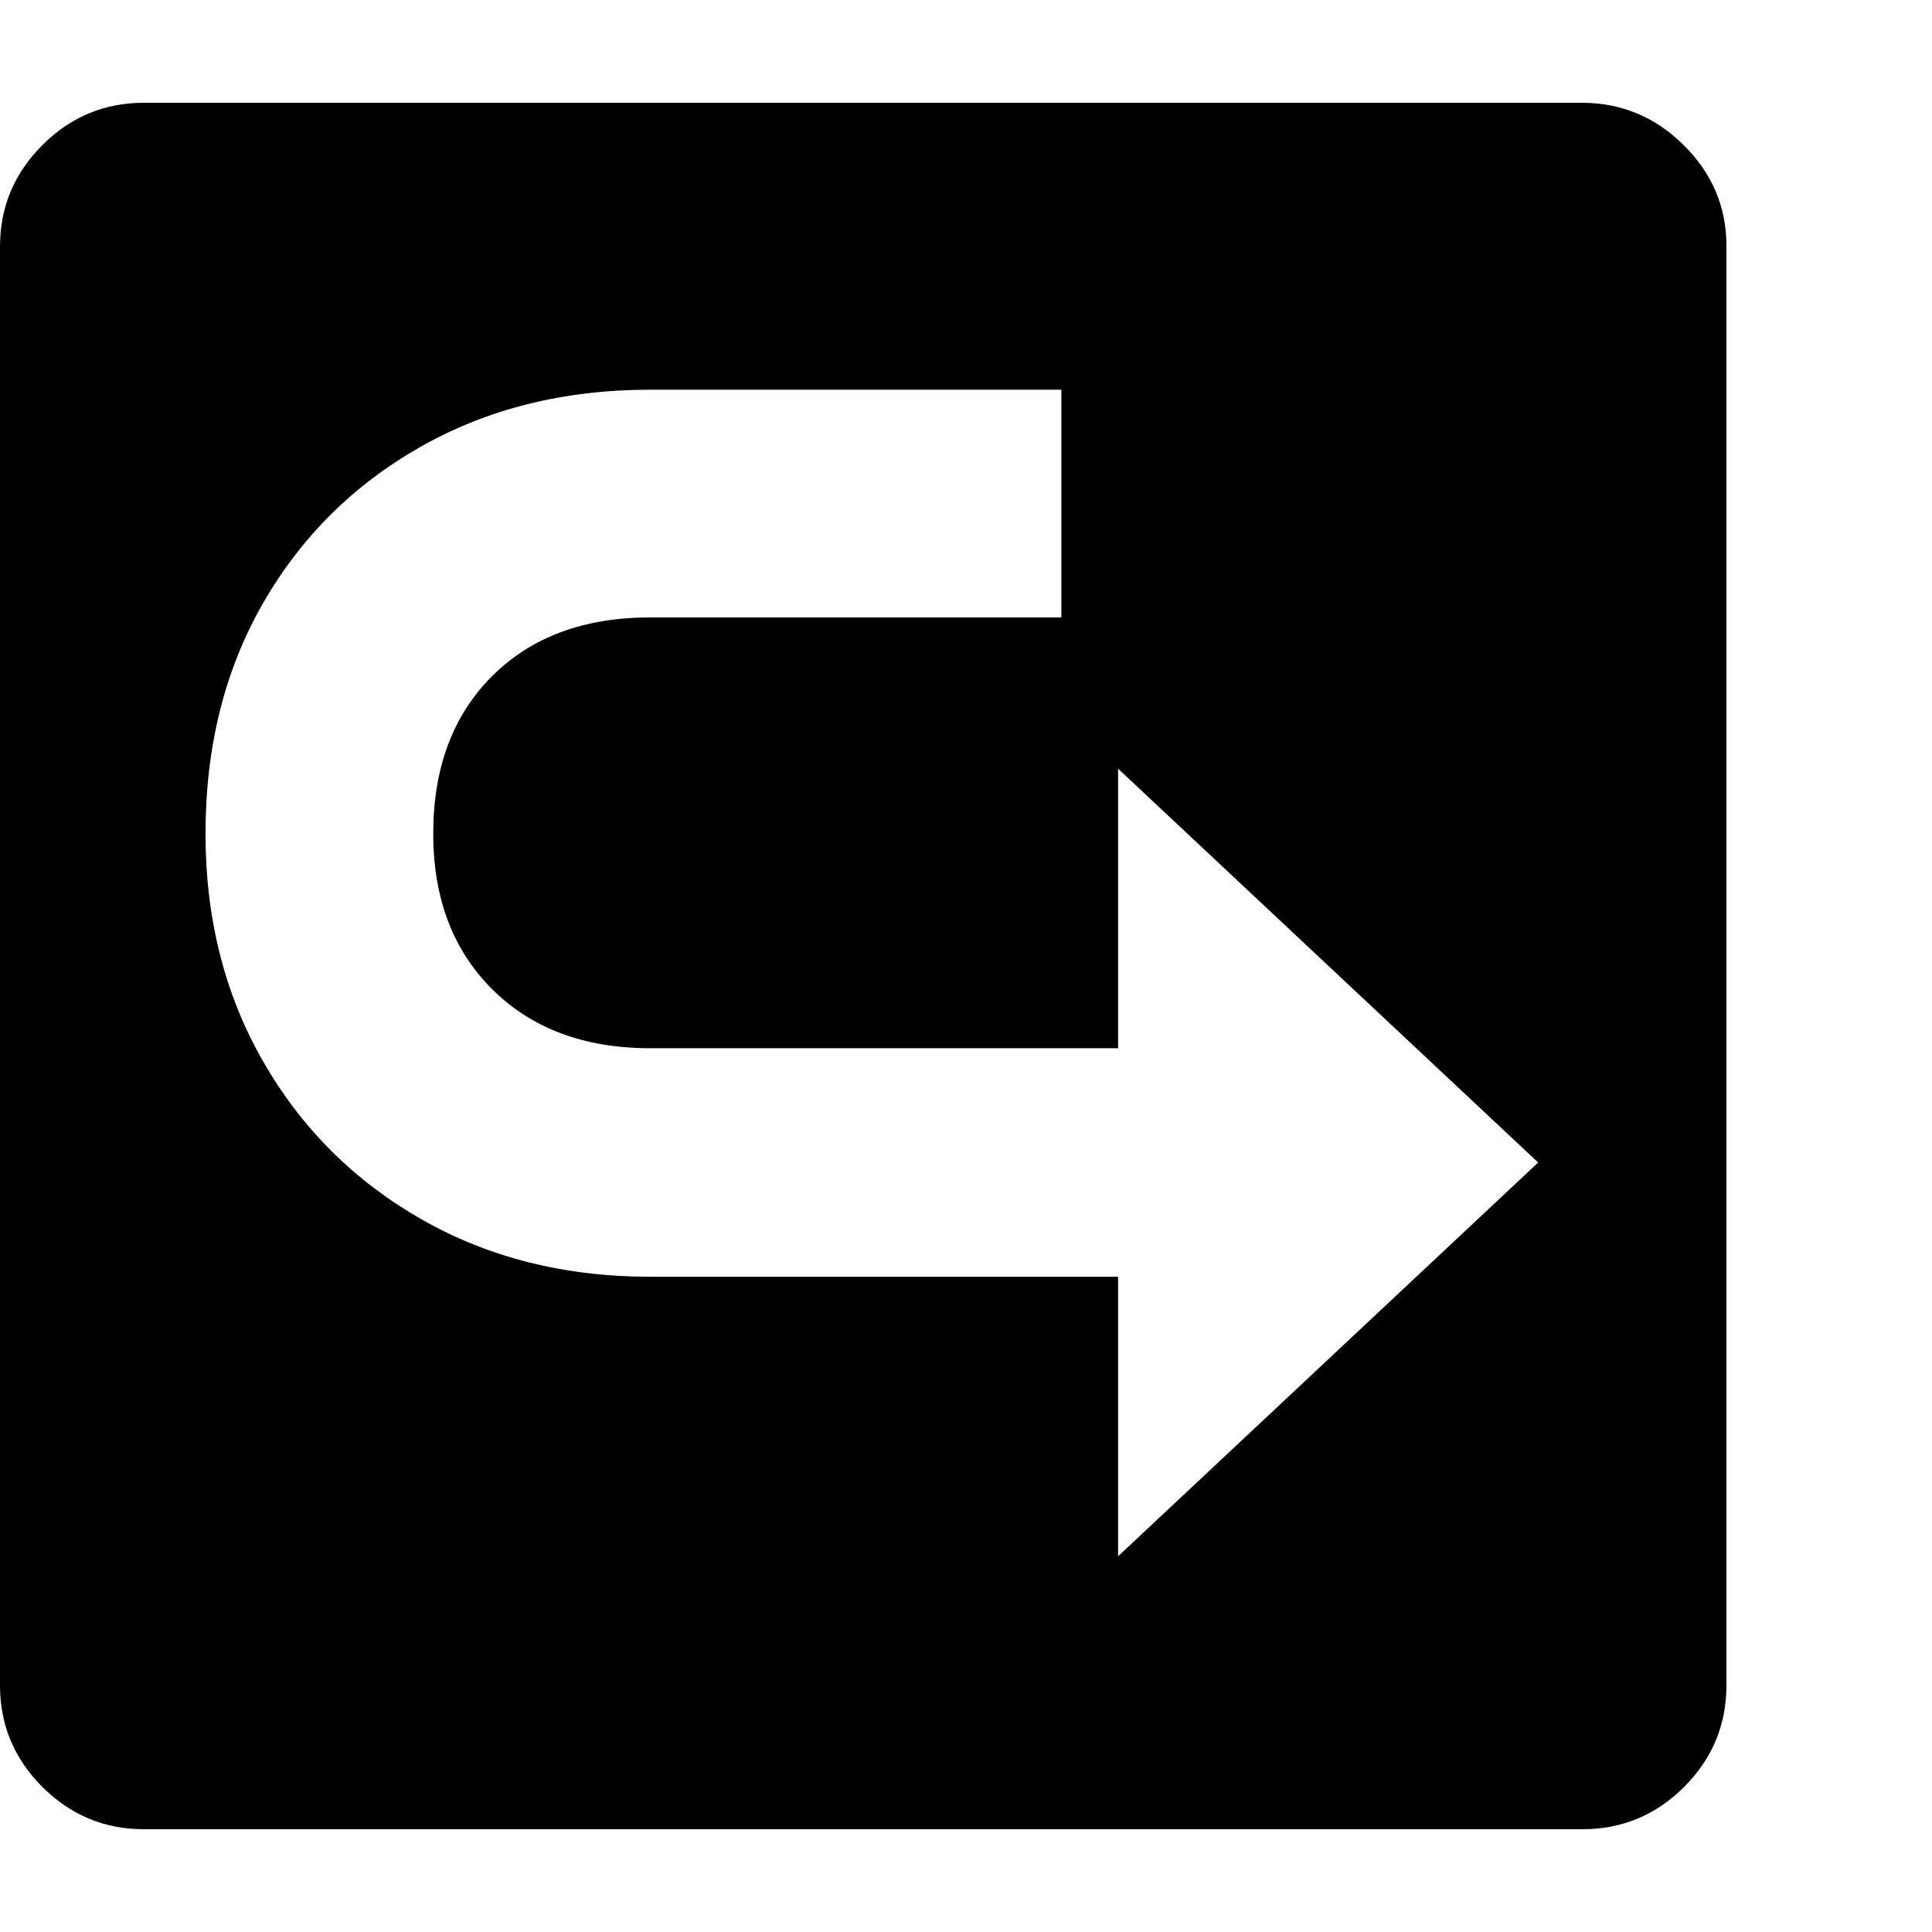 <svg version="1.1" xmlns="http://www.w3.org/2000/svg" width="256" height="256" viewBox="0 0 36.719 32.812">
  <defs>
    <style type="text/css" id="current-color-scheme">.ColorScheme-Text { color:#000000; }</style>
  </defs><path class="ColorScheme-Text" fill="currentColor" d="M2.734 32.812 C1.984 32.812 1.341 32.544 0.805 32.008 C0.268 31.471 0 30.828 0 30.078 L0 2.734 C0 1.984 0.268 1.341 0.805 0.805 C1.341 0.268 1.984 -0 2.734 -0 L30.062 -0 C30.813 -0 31.458 0.268 32 0.805 C32.542 1.341 32.812 1.979 32.812 2.719 L32.812 30.078 C32.812 30.828 32.544 31.471 32.008 32.008 C31.471 32.544 30.828 32.812 30.078 32.812 Z M21.25 27.625 L29.234 20.141 L21.25 12.656 L21.25 17.969 L12.359 17.969 C11.109 17.969 10.109 17.596 9.359 16.852 C8.609 16.107 8.234 15.12 8.234 13.891 C8.234 12.641 8.607 11.643 9.352 10.898 C10.096 10.154 11.099 9.781 12.359 9.781 L20.172 9.781 L20.172 5.453 L12.359 5.453 C10.724 5.453 9.268 5.815 7.992 6.539 C6.716 7.263 5.716 8.258 4.992 9.523 C4.268 10.789 3.906 12.245 3.906 13.891 C3.906 15.505 4.271 16.948 5 18.219 C5.729 19.49 6.732 20.49 8.008 21.219 C9.284 21.948 10.734 22.312 12.359 22.312 L21.25 22.312 Z M36.719 27.344" /></svg>